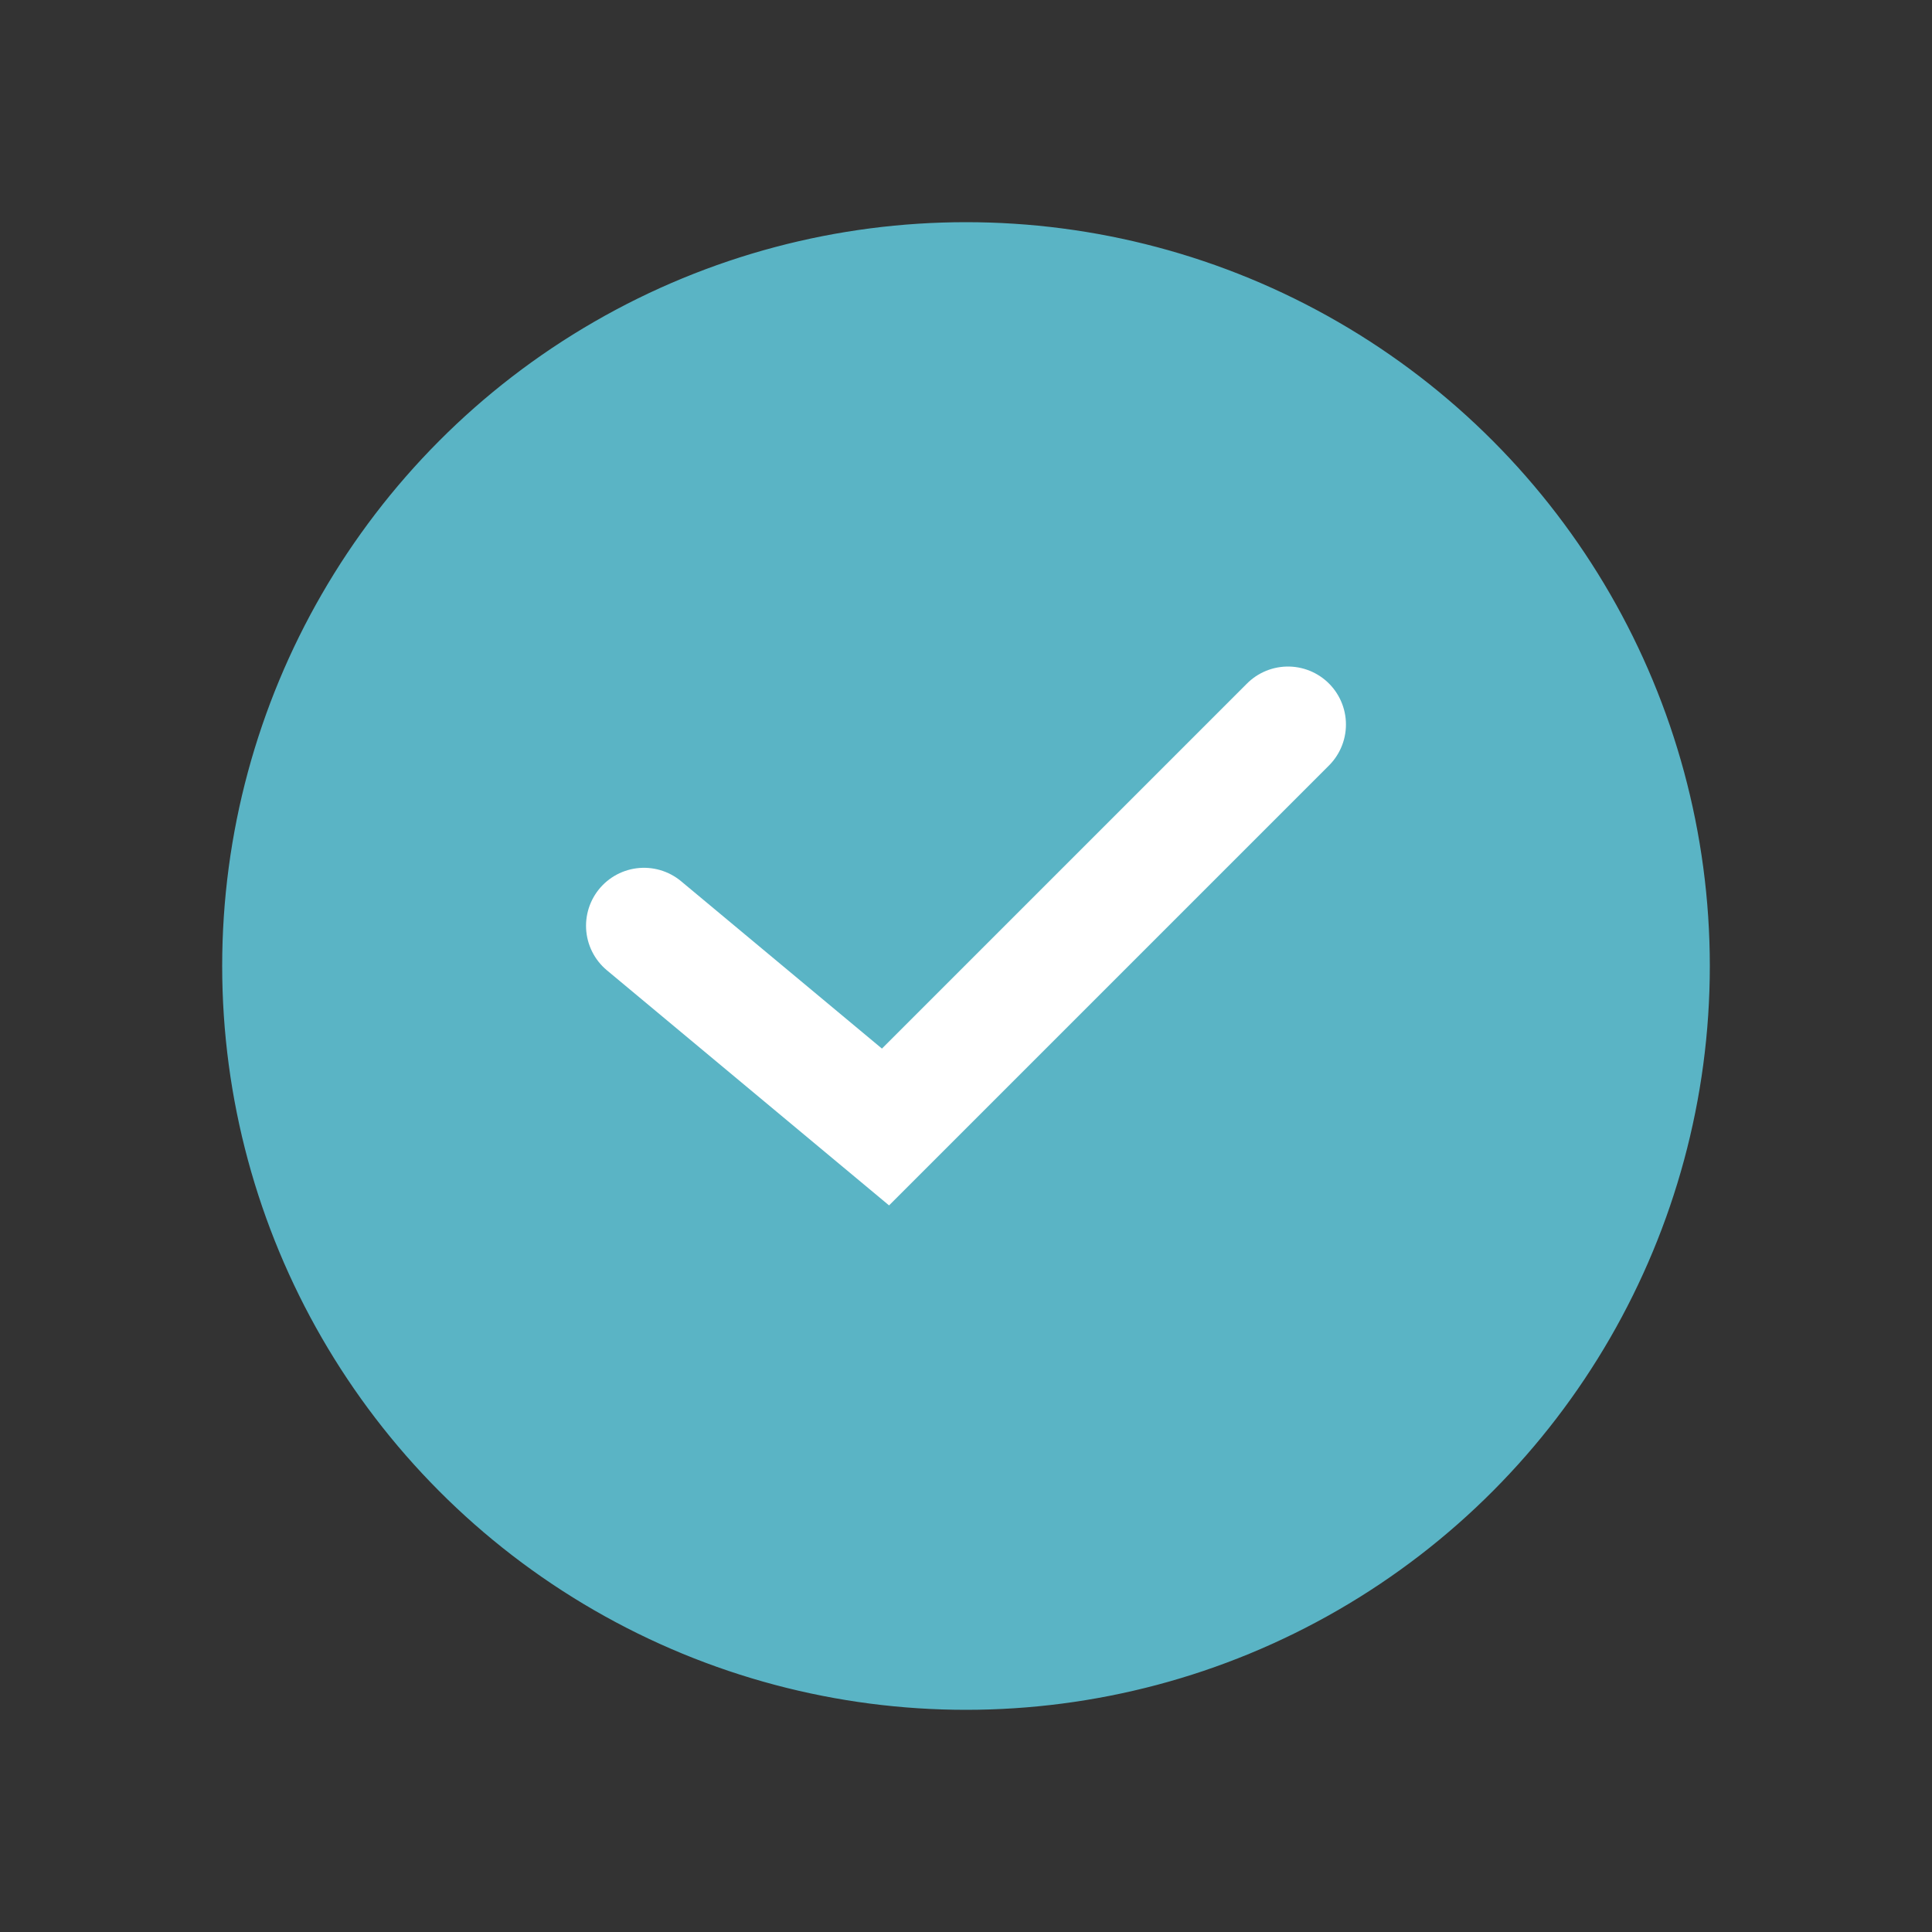 <svg width="100" height="100" viewBox="0 0 100 100" fill="none" xmlns="http://www.w3.org/2000/svg">
<rect x="0" y="0" width="100" height="100" fill="#333333" stroke="none"/>
<circle cx="50" cy="50" r="38" fill="#5AB4C5" stroke="#5AB4C5"/>
<path d="M33.333 47.917L45.833 58.333L66.666 37.5" stroke="white" stroke-width="6" stroke-linecap="round"/>
</svg>
